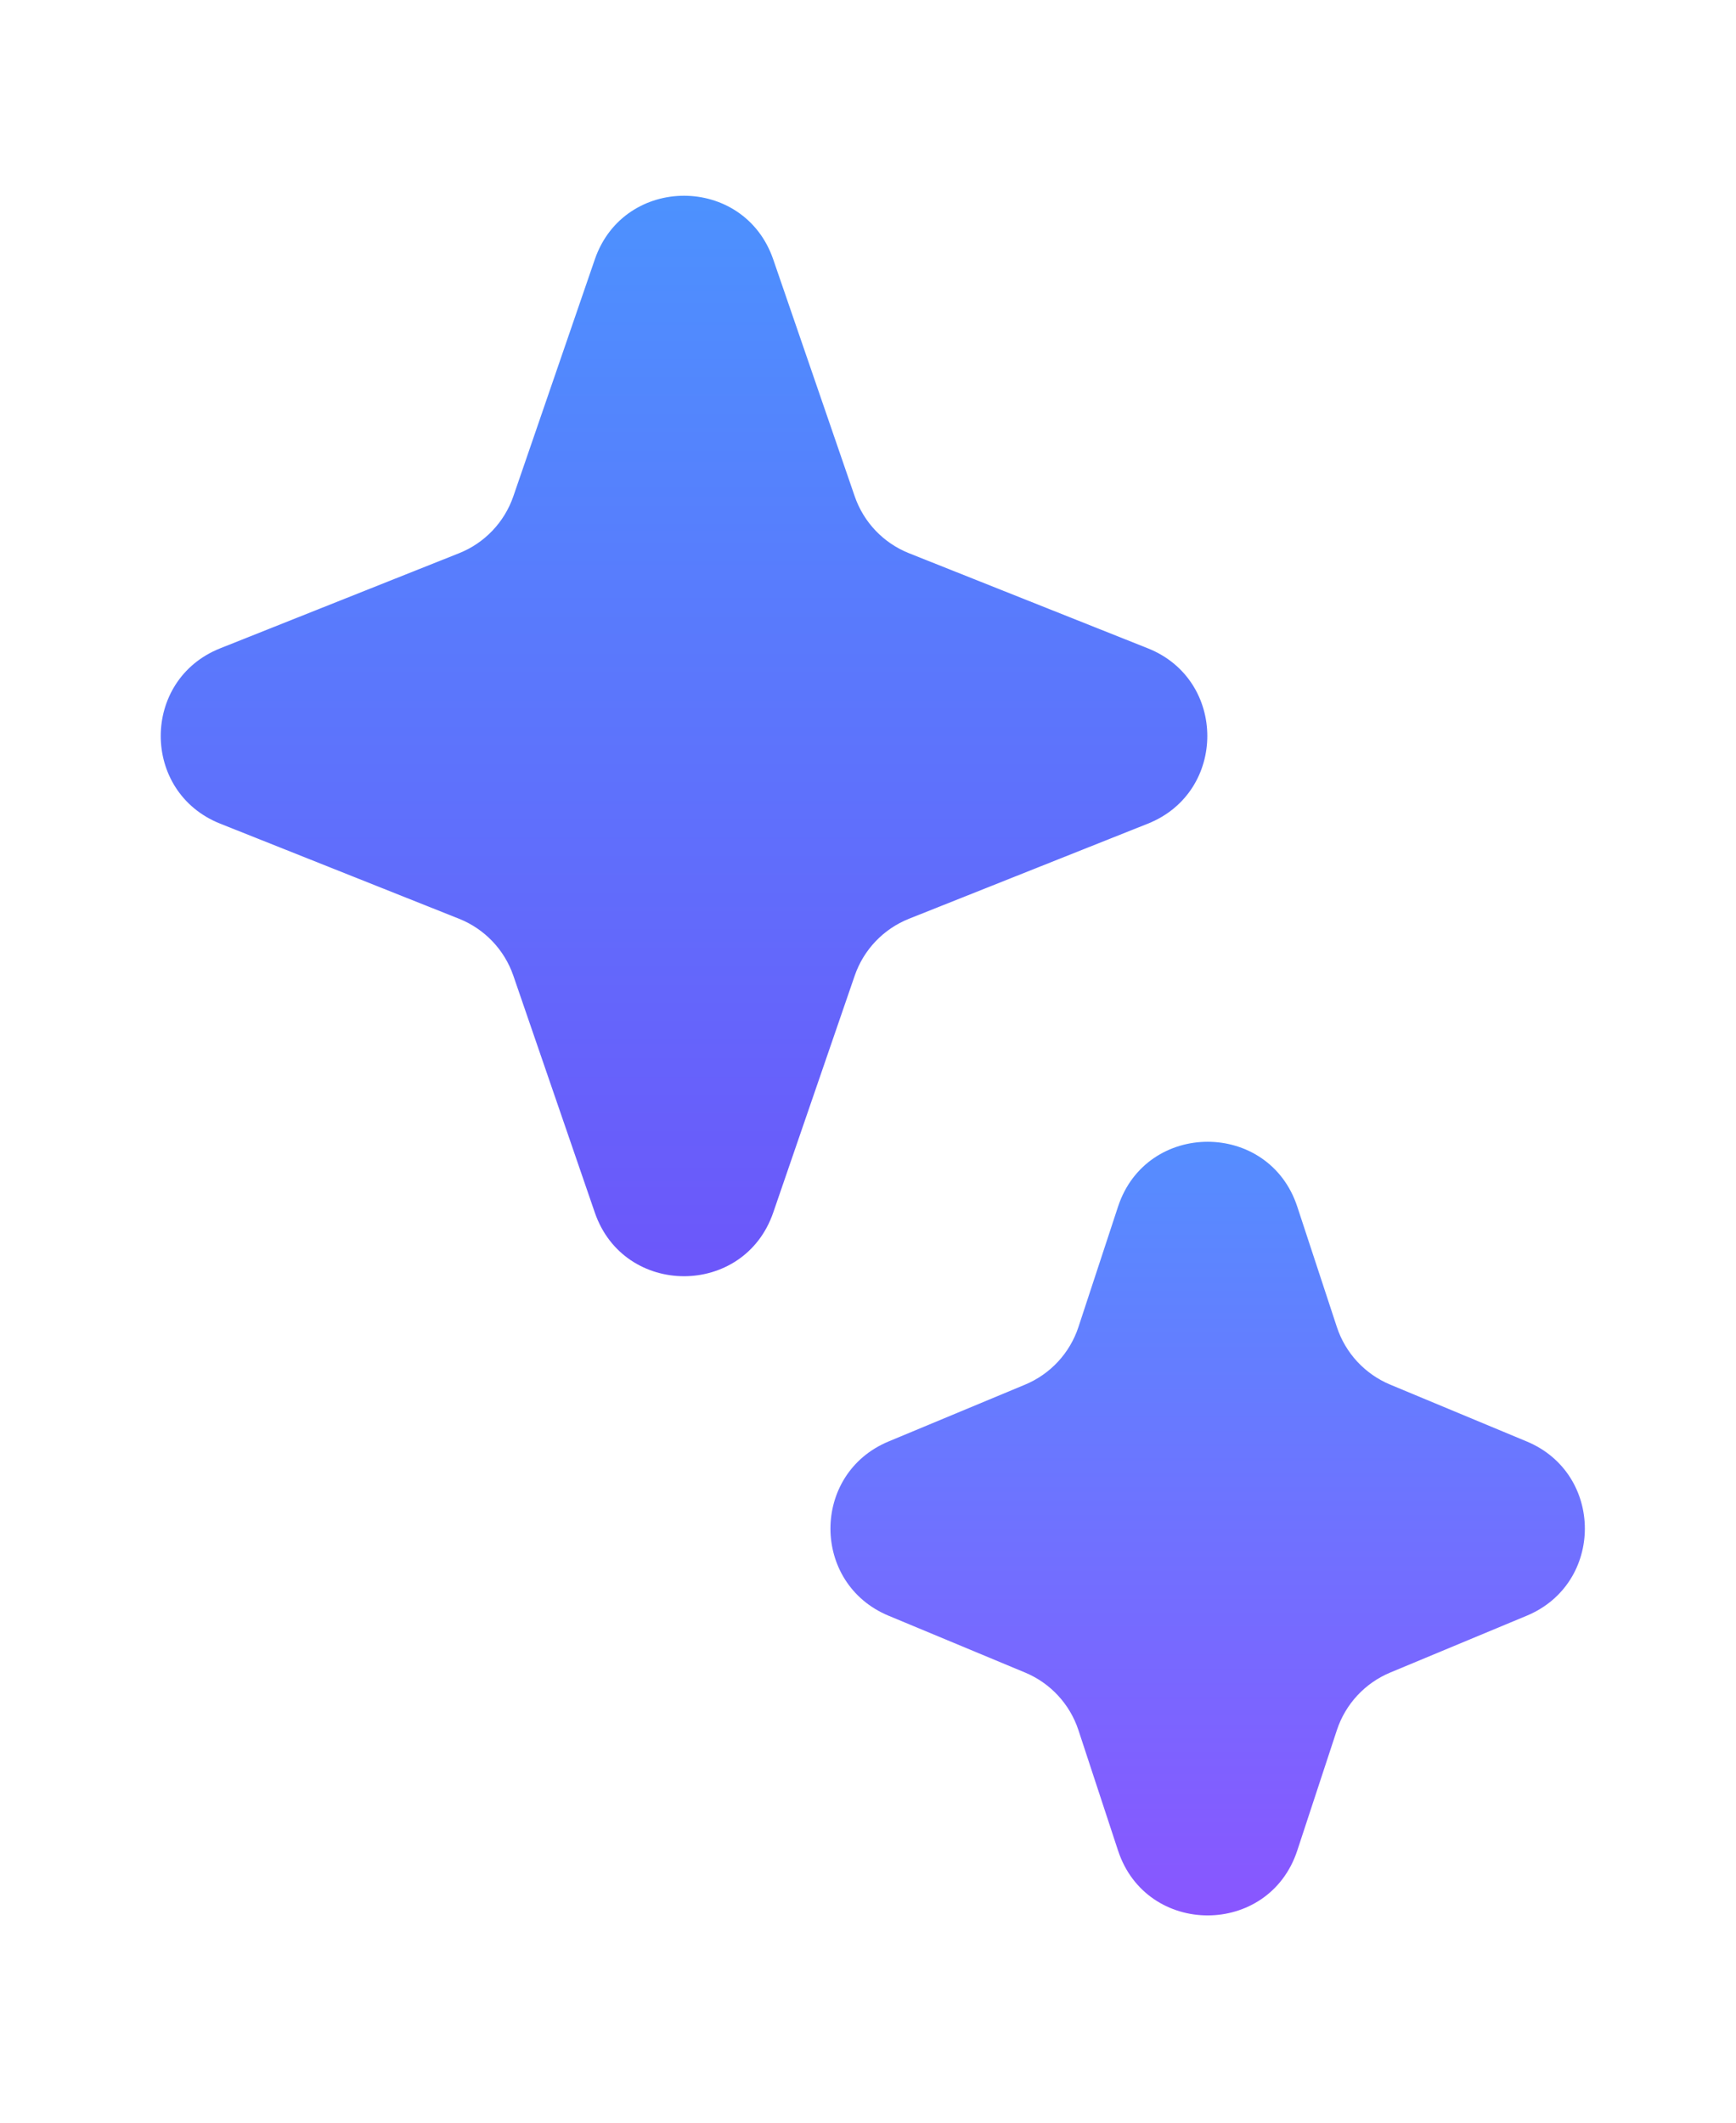 <svg width="184" height="225" viewBox="0 0 184 225" fill="none" xmlns="http://www.w3.org/2000/svg">
<path d="M63.044 27.494C66.138 18.497 78.862 18.497 81.956 27.494L90.589 52.592C91.536 55.348 93.639 57.553 96.346 58.631L121.662 68.709C130.064 72.054 130.064 83.946 121.662 87.291L96.346 97.369C93.639 98.447 91.536 100.652 90.589 103.408L81.956 128.506C78.862 137.503 66.138 137.503 63.044 128.506L54.411 103.408C53.464 100.652 51.361 98.447 48.654 97.369L23.338 87.291C14.936 83.946 14.936 72.054 23.338 68.709L48.654 58.631C51.361 57.553 53.464 55.348 54.411 52.592L63.044 27.494Z" fill="url(#paint0_linear_897_1216)"/>
<path d="M118.501 127.881C121.516 118.713 134.484 118.713 137.499 127.881L141.695 140.636C142.603 143.397 144.668 145.626 147.351 146.743L161.823 152.768C170.032 156.185 170.032 167.815 161.823 171.232L147.351 177.257C144.668 178.374 142.603 180.603 141.695 183.364L137.499 196.119C134.484 205.287 121.516 205.287 118.501 196.119L114.305 183.364C113.397 180.603 111.332 178.374 108.649 177.257L94.177 171.232C85.968 167.815 85.968 156.185 94.177 152.768L108.649 146.743C111.332 145.626 113.397 143.397 114.305 140.636L118.501 127.881Z" fill="url(#paint1_linear_897_1216)"/>
<defs>
<linearGradient id="paint0_linear_897_1216" x1="72.5" y1="0" x2="72.5" y2="156" gradientUnits="userSpaceOnUse">
<stop stop-color="#479CFF"/>
<stop offset="1" stop-color="#724CF9"/>
</linearGradient>
<linearGradient id="paint1_linear_897_1216" x1="128" y1="99" x2="128" y2="225" gradientUnits="userSpaceOnUse">
<stop stop-color="#479CFF"/>
<stop offset="0" stop-color="#479CFF"/>
<stop offset="1" stop-color="#9747FF"/>
</linearGradient>
</defs>
</svg>
